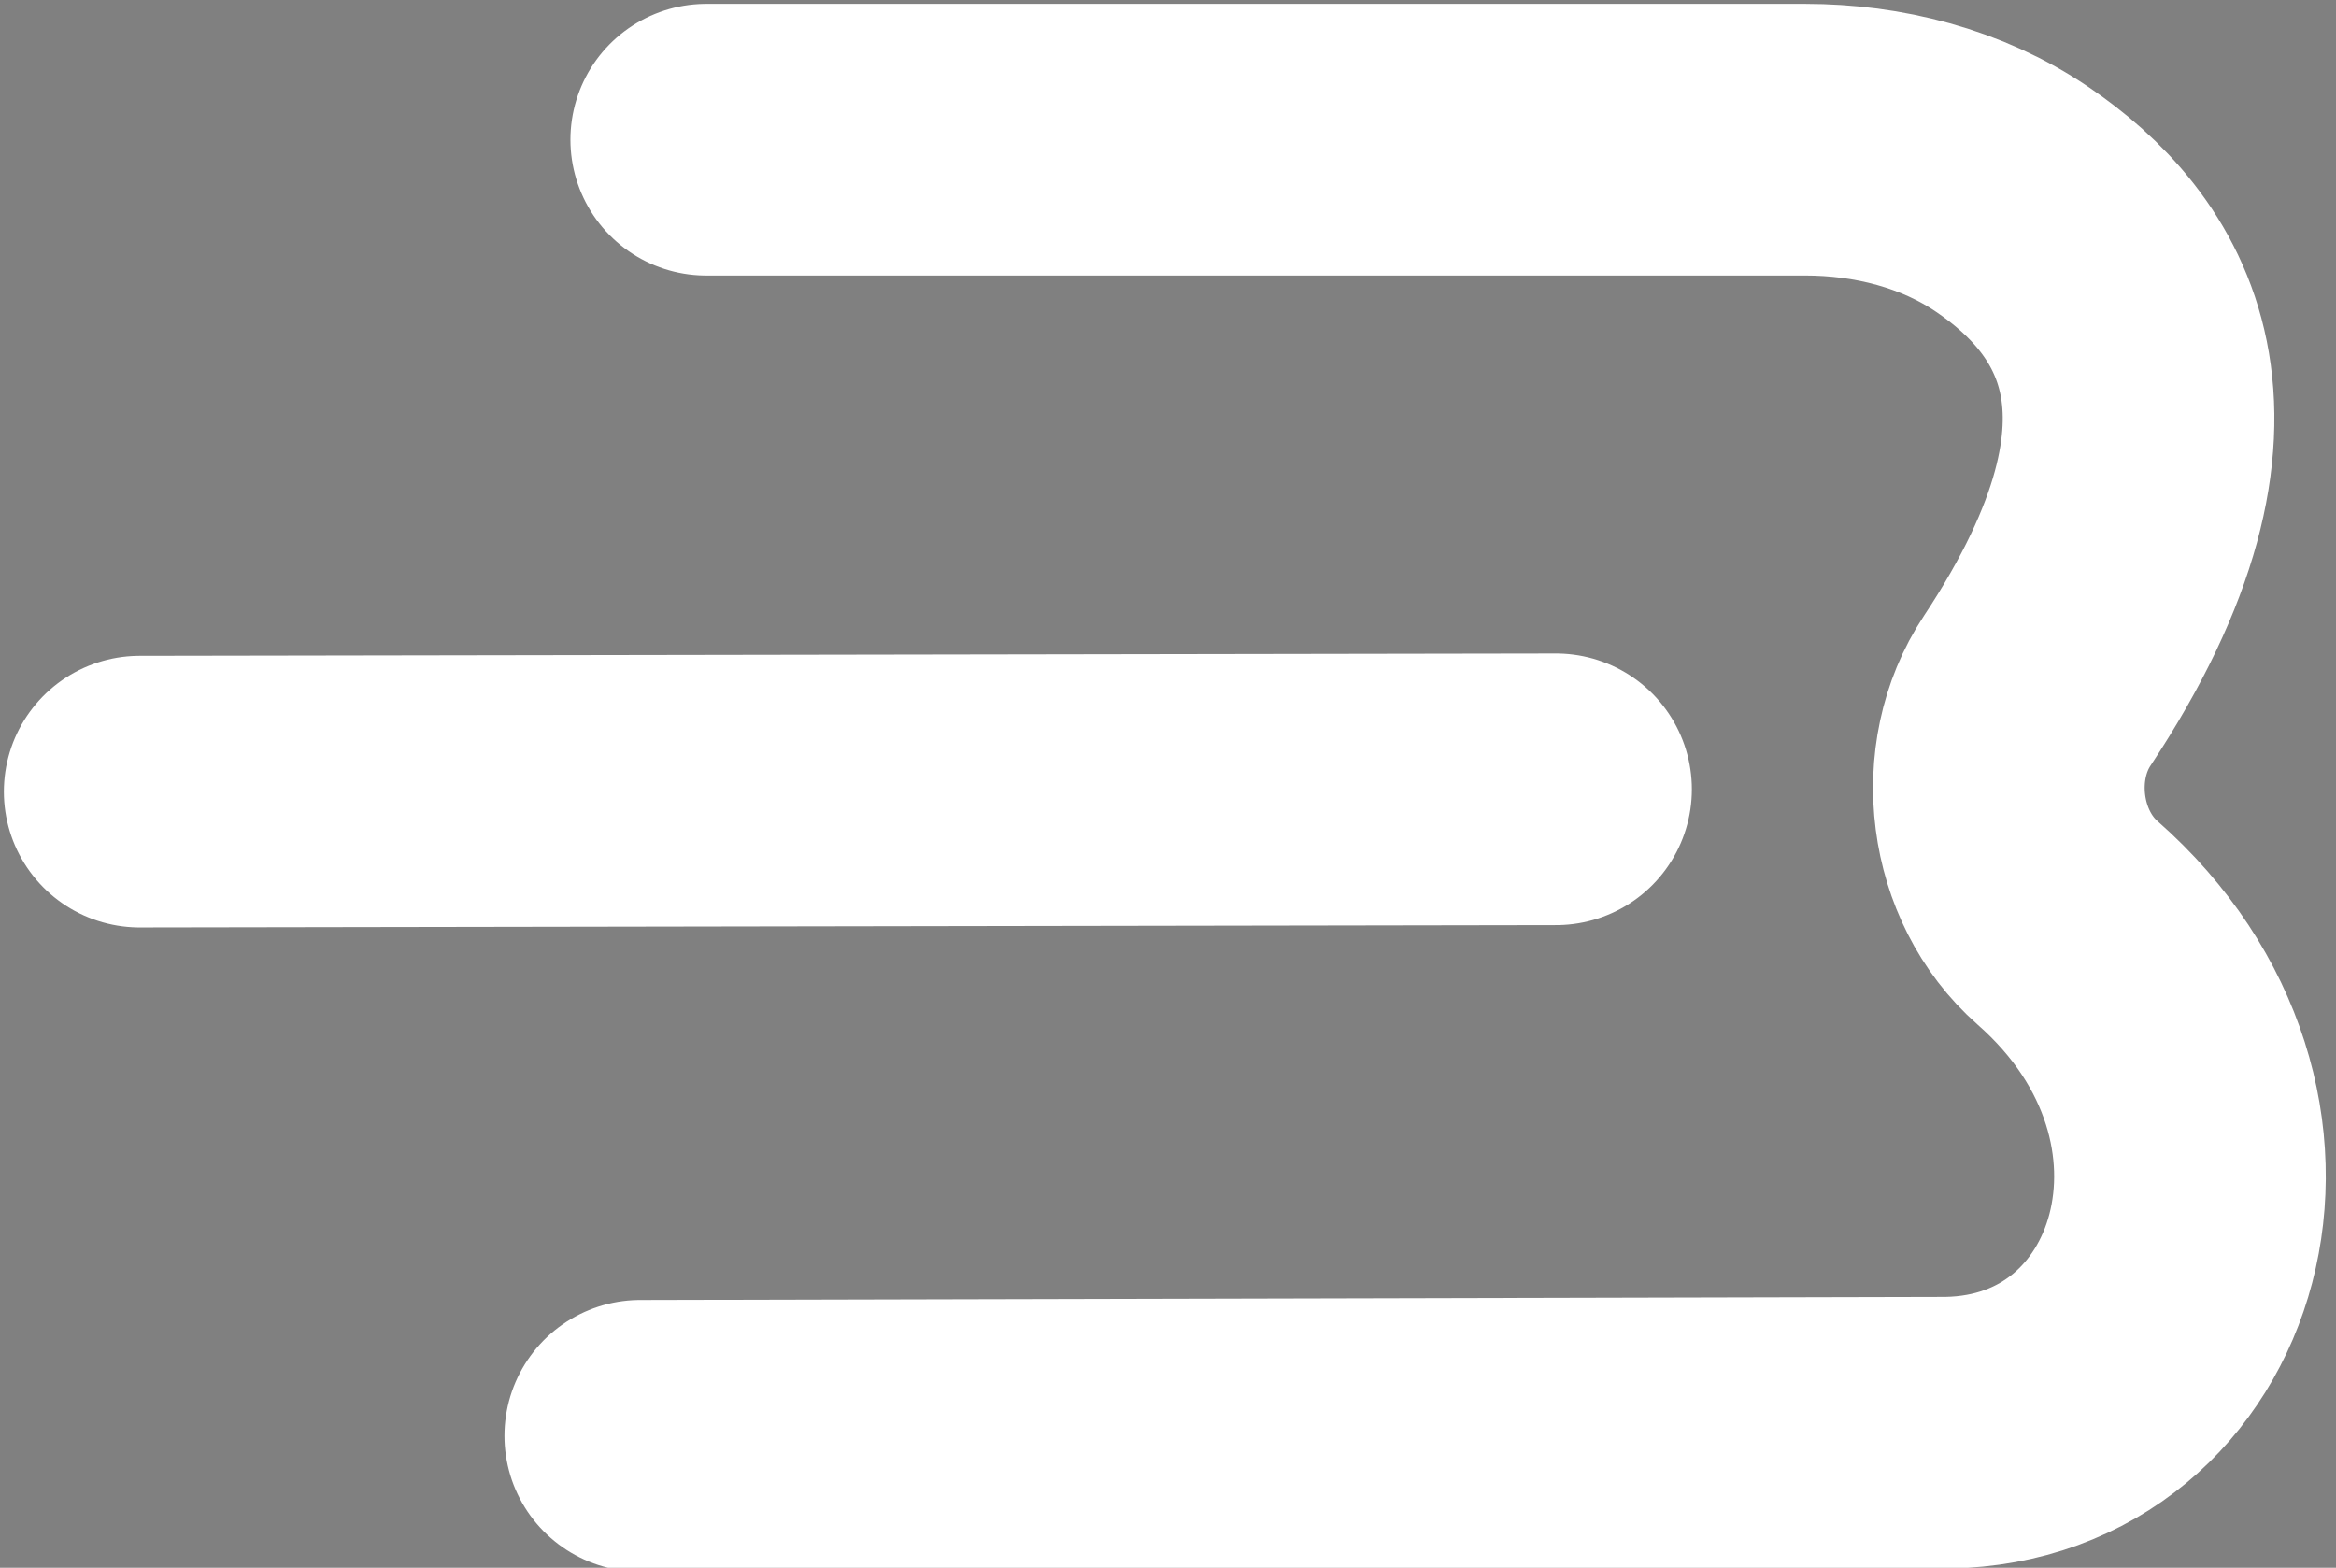 <?xml version="1.0" encoding="utf-8"?>
<!-- Generator: Adobe Illustrator 26.0.2, SVG Export Plug-In . SVG Version: 6.00 Build 0)  -->
<svg version="1.1" id="Layer_1" xmlns="http://www.w3.org/2000/svg" xmlns:xlink="http://www.w3.org/1999/xlink" x="0px" y="0px"
	 viewBox="0 0 301 202" style="enable-background:new 0 0 301 202;" xml:space="preserve">
<rect x="0" y="0" width="301" height="202" fill="#808080" stroke="none"/>
<style type="text/css">
	.st0{fill:none;}
	.st1{fill:none;stroke:#FFFFFF;stroke-width:35;stroke-linecap:round;stroke-miterlimit:10;}
	.st2{fill:none;stroke:#FFFFFF;stroke-width:35;stroke-linecap:round;stroke-linejoin:round;stroke-miterlimit:10;}
	.st3{fill:none;stroke:#000000;stroke-width:24;stroke-linecap:square;stroke-linejoin:bevel;stroke-miterlimit:10;}
</style>
<circle class="st0" cx="158" cy="102" r="191.5"/>
<line class="st1" x1="18" y1="102" x2="200.5" y2="101.7"/>
<path class="st2" d="M91,18h141.6c9.4,0,18.9,2.4,26.7,7.7C273,35,286.2,53.2,262.5,89c-6.1,9.2-4.4,22.6,3.9,29.9
	c28.2,24.8,15.9,65.2-15.5,65.7L82.5,185"/>
<path class="st3" d="M131.5,67.6"/>
</svg>
